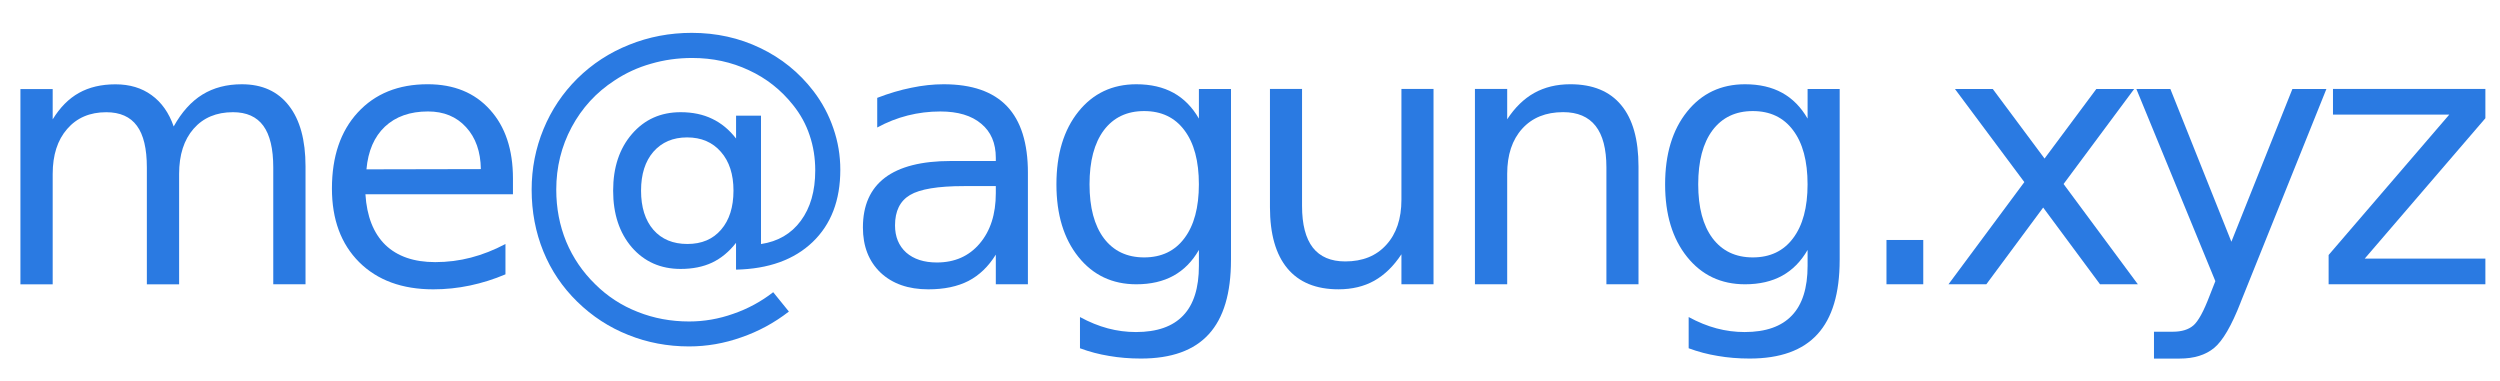 <?xml version="1.0" encoding="UTF-8" standalone="no"?>

<svg
   xmlns:dc="http://purl.org/dc/elements/1.1/"
   xmlns:cc="http://creativecommons.org/ns#"
   xmlns:rdf="http://www.w3.org/1999/02/22-rdf-syntax-ns#"
   xmlns:svg="http://www.w3.org/2000/svg"
   xmlns="http://www.w3.org/2000/svg"
   xmlns:sodipodi="http://sodipodi.sourceforge.net/DTD/sodipodi-0.dtd"
   xmlns:inkscape="http://www.inkscape.org/namespaces/inkscape"
   width="105"
   height="16"
   viewBox="0 0 105 16"
   id="svg2"
   version="1.1"
   inkscape:version="0.91 r"
   sodipodi:docname="contact.svg"
   inkscape:export-filename="/home/gonggo/Documents/agung/contact.png"
   inkscape:export-xdpi="90"
   inkscape:export-ydpi="90">
  <defs
     id="defs4" />
  <sodipodi:namedview
     id="base"
     pagecolor="#ffffff"
     bordercolor="#666666"
     borderopacity="1.0"
     inkscape:pageopacity="0.0"
     inkscape:pageshadow="2"
     inkscape:zoom="1.979899"
     inkscape:cx="207.35253"
     inkscape:cy="-80.747393"
     inkscape:document-units="px"
     inkscape:current-layer="text4213"
     showgrid="false"
     units="px"
     inkscape:window-width="1366"
     inkscape:window-height="745"
     inkscape:window-x="0"
     inkscape:window-y="0"
     inkscape:window-maximized="1" />
  <g
     inkscape:label="Layer 1"
     inkscape:groupmode="layer"
     id="layer1"
     transform="translate(0,-1036.362)">
    <g
       style="font-style:normal;font-weight:normal;font-size:17.5px;line-height:125%;font-family:sans-serif;letter-spacing:0px;word-spacing:0px;fill:#008080;fill-opacity:1;stroke:none;stroke-width:1px;stroke-linecap:butt;stroke-linejoin:miter;stroke-opacity:1"
       id="text4136">
      <g
         style="font-style:normal;font-weight:normal;font-size:16.25px;line-height:125%;font-family:sans-serif;letter-spacing:0px;word-spacing:0px;fill:#000000;fill-opacity:1;stroke:none;stroke-width:1px;stroke-linecap:butt;stroke-linejoin:miter;stroke-opacity:1"
         id="text4213">
        <path
           d="m 7.295,1041.673 q 0.505,-0.908 1.208,-1.34 0.703,-0.432 1.655,-0.432 1.282,0 1.978,0.901 0.696,0.893 0.696,2.549 l 0,4.951 -1.355,0 0,-4.907 q 0,-1.179 -0.417,-1.75 -0.417,-0.571 -1.274,-0.571 -1.047,0 -1.655,0.696 -0.608,0.696 -0.608,1.897 l 0,4.636 -1.355,0 0,-4.907 q 0,-1.187 -0.417,-1.75 -0.417,-0.571 -1.289,-0.571 -1.033,0 -1.641,0.703 -0.608,0.696 -0.608,1.89 l 0,4.636 -1.355,0 0,-8.203 1.355,0 0,1.274 q 0.461,-0.754 1.106,-1.113 0.645,-0.359 1.531,-0.359 0.894,0 1.516,0.454 0.63,0.454 0.93,1.318 z"
           style="font-size:15px;letter-spacing:-1px;fill:#2a7ae2;fill-opacity:1"
           id="path4218" />
        <path
           d="m 21.544,1043.863 0,0.659 -6.196,0 q 0.088,1.392 0.835,2.124 0.754,0.725 2.095,0.725 0.776,0 1.501,-0.19 0.732,-0.191 1.45,-0.571 l 0,1.274 q -0.725,0.308 -1.487,0.469 -0.762,0.161 -1.545,0.161 -1.963,0 -3.113,-1.143 -1.143,-1.143 -1.143,-3.091 0,-2.014 1.084,-3.193 1.091,-1.187 2.937,-1.187 1.655,0 2.615,1.069 0.967,1.062 0.967,2.893 z m -1.348,-0.396 q -0.015,-1.106 -0.623,-1.765 -0.601,-0.659 -1.597,-0.659 -1.128,0 -1.809,0.637 -0.674,0.637 -0.776,1.794 l 4.805,-0.01 z"
           style="font-size:15px;letter-spacing:-1px;fill:#2a7ae2;fill-opacity:1"
           id="path4220" />
        <path
           d="m 26.924,1044.368 q 0,1.047 0.52,1.648 0.52,0.593 1.428,0.593 0.901,0 1.414,-0.601 0.52,-0.601 0.52,-1.641 0,-1.025 -0.527,-1.626 -0.527,-0.608 -1.421,-0.608 -0.886,0 -1.414,0.601 -0.52,0.601 -0.52,1.633 z m 3.992,2.19 q -0.439,0.564 -1.011,0.835 -0.564,0.264 -1.318,0.264 -1.26,0 -2.051,-0.908 -0.784,-0.915 -0.784,-2.38 0,-1.465 0.791,-2.38 0.791,-0.915 2.043,-0.915 0.754,0 1.326,0.278 0.571,0.271 1.003,0.828 l 0,-0.959 1.047,0 0,5.391 q 1.069,-0.161 1.67,-0.974 0.608,-0.82 0.608,-2.117 0,-0.784 -0.234,-1.472 -0.227,-0.689 -0.696,-1.274 -0.762,-0.96 -1.86,-1.465 -1.091,-0.513 -2.38,-0.513 -0.901,0 -1.729,0.242 -0.828,0.234 -1.531,0.703 -1.15,0.747 -1.802,1.963 -0.645,1.208 -0.645,2.622 0,1.165 0.417,2.183 0.425,1.018 1.223,1.794 0.769,0.762 1.78,1.157 1.011,0.403 2.161,0.403 0.945,0 1.853,-0.322 0.916,-0.315 1.677,-0.908 l 0.659,0.813 q -0.916,0.711 -2,1.084 -1.077,0.381 -2.19,0.381 -1.355,0 -2.556,-0.483 -1.201,-0.476 -2.139,-1.392 -0.938,-0.915 -1.428,-2.117 -0.491,-1.208 -0.491,-2.593 0,-1.333 0.498,-2.542 0.498,-1.208 1.421,-2.124 0.945,-0.93 2.183,-1.421 1.238,-0.498 2.622,-0.498 1.553,0 2.878,0.637 1.333,0.637 2.234,1.809 0.549,0.718 0.835,1.56 0.293,0.842 0.293,1.743 0,1.926 -1.165,3.039 -1.165,1.113 -3.215,1.157 l 0,-1.128 z"
           style="font-size:15px;letter-spacing:-1px;fill:#2a7ae2;fill-opacity:1"
           id="path4222" />
        <path
           d="m 40.484,1044.178 q -1.633,0 -2.263,0.374 -0.63,0.373 -0.63,1.274 0,0.718 0.469,1.143 0.476,0.417 1.289,0.417 1.121,0 1.794,-0.791 0.681,-0.798 0.681,-2.117 l 0,-0.3 -1.34,0 z m 2.688,-0.557 0,4.68 -1.348,0 0,-1.245 q -0.461,0.747 -1.15,1.106 -0.688,0.352 -1.685,0.352 -1.26,0 -2.007,-0.703 -0.74,-0.71 -0.74,-1.897 0,-1.384 0.923,-2.087 0.93,-0.703 2.769,-0.703 l 1.89,0 0,-0.132 q 0,-0.93 -0.615,-1.435 -0.608,-0.513 -1.714,-0.513 -0.703,0 -1.37,0.168 -0.667,0.169 -1.282,0.505 l 0,-1.245 q 0.74,-0.286 1.436,-0.425 0.696,-0.146 1.355,-0.146 1.78,0 2.659,0.923 0.879,0.923 0.879,2.798 z"
           style="font-size:15px;letter-spacing:-1px;fill:#2a7ae2;fill-opacity:1"
           id="path4224" />
        <path
           d="m 50.353,1044.104 q 0,-1.465 -0.608,-2.271 -0.601,-0.806 -1.692,-0.806 -1.084,0 -1.692,0.806 -0.601,0.806 -0.601,2.271 0,1.458 0.601,2.263 0.608,0.806 1.692,0.806 1.091,0 1.692,-0.806 0.608,-0.806 0.608,-2.263 z m 1.348,3.179 q 0,2.095 -0.93,3.113 -0.93,1.025 -2.849,1.025 -0.71,0 -1.34,-0.11 -0.63,-0.102 -1.223,-0.322 l 0,-1.311 q 0.593,0.322 1.172,0.476 0.579,0.154 1.179,0.154 1.326,0 1.985,-0.696 0.659,-0.689 0.659,-2.087 l 0,-0.666 q -0.417,0.725 -1.069,1.084 -0.652,0.359 -1.56,0.359 -1.509,0 -2.432,-1.15 -0.923,-1.15 -0.923,-3.047 0,-1.904 0.923,-3.054 0.923,-1.15 2.432,-1.15 0.908,0 1.56,0.359 0.652,0.359 1.069,1.084 l 0,-1.245 1.348,0 0,7.185 z"
           style="font-size:15px;letter-spacing:-1px;fill:#2a7ae2;fill-opacity:1"
           id="path4226" />
        <path
           d="m 53.338,1045.064 0,-4.966 1.348,0 0,4.915 q 0,1.165 0.454,1.75 0.454,0.579 1.362,0.579 1.091,0 1.721,-0.696 0.637,-0.696 0.637,-1.897 l 0,-4.651 1.348,0 0,8.203 -1.348,0 0,-1.26 q -0.491,0.747 -1.143,1.113 -0.645,0.359 -1.501,0.359 -1.414,0 -2.146,-0.879 -0.732,-0.879 -0.732,-2.571 z m 3.391,-5.164 0,0 z"
           style="font-size:15px;letter-spacing:-1px;fill:#2a7ae2;fill-opacity:1"
           id="path4228" />
        <path
           d="m 68.817,1043.35 0,4.951 -1.348,0 0,-4.907 q 0,-1.165 -0.454,-1.743 -0.454,-0.579 -1.362,-0.579 -1.091,0 -1.721,0.696 -0.63,0.696 -0.63,1.897 l 0,4.636 -1.355,0 0,-8.203 1.355,0 0,1.274 q 0.483,-0.74 1.135,-1.106 0.659,-0.366 1.516,-0.366 1.414,0 2.139,0.879 0.725,0.872 0.725,2.571 z"
           style="font-size:15px;letter-spacing:-1px;fill:#2a7ae2;fill-opacity:1"
           id="path4230" />
        <path
           d="m 75.918,1044.104 q 0,-1.465 -0.608,-2.271 -0.601,-0.806 -1.692,-0.806 -1.084,0 -1.692,0.806 -0.601,0.806 -0.601,2.271 0,1.458 0.601,2.263 0.608,0.806 1.692,0.806 1.091,0 1.692,-0.806 0.608,-0.806 0.608,-2.263 z m 1.348,3.179 q 0,2.095 -0.93,3.113 -0.93,1.025 -2.849,1.025 -0.71,0 -1.34,-0.11 -0.63,-0.102 -1.223,-0.322 l 0,-1.311 q 0.593,0.322 1.172,0.476 0.579,0.154 1.179,0.154 1.326,0 1.985,-0.696 0.659,-0.689 0.659,-2.087 l 0,-0.666 q -0.417,0.725 -1.069,1.084 -0.652,0.359 -1.56,0.359 -1.509,0 -2.432,-1.15 -0.923,-1.15 -0.923,-3.047 0,-1.904 0.923,-3.054 0.923,-1.15 2.432,-1.15 0.908,0 1.56,0.359 0.652,0.359 1.069,1.084 l 0,-1.245 1.348,0 0,7.185 z"
           style="font-size:15px;letter-spacing:-1px;fill:#2a7ae2;fill-opacity:1"
           id="path4232" />
        <path
           d="m 79.232,1046.441 1.545,0 0,1.86 -1.545,0 0,-1.86 z"
           style="font-size:15px;letter-spacing:-1px;fill:#2a7ae2;fill-opacity:1"
           id="path4234" />
        <path
           d="m 89.636,1040.098 -2.966,3.992 3.12,4.212 -1.589,0 -2.388,-3.223 -2.388,3.223 -1.589,0 3.186,-4.292 -2.915,-3.911 1.589,0 2.175,2.922 2.175,-2.922 1.589,0 z"
           style="font-size:15px;letter-spacing:-1px;fill:#2a7ae2;fill-opacity:1"
           id="path4236" />
        <path
           d="m 94.107,1049.063 q -0.571,1.465 -1.113,1.912 -0.542,0.447 -1.45,0.447 l -1.077,0 0,-1.128 0.791,0 q 0.557,0 0.864,-0.264 0.308,-0.264 0.681,-1.245 l 0.242,-0.615 -3.318,-8.071 1.428,0 2.563,6.416 2.563,-6.416 1.428,0 -3.604,8.965 z"
           style="font-size:15px;letter-spacing:-1px;fill:#2a7ae2;fill-opacity:1"
           id="path4238" />
        <path
           d="m 97.985,1040.098 6.401,0 0,1.23 -5.068,5.896 5.068,0 0,1.077 -6.584,0 0,-1.23 5.068,-5.896 -4.885,0 0,-1.077 z"
           style="font-size:15px;letter-spacing:-1px;fill:#2a7ae2;fill-opacity:1"
           id="path4240" />
      </g>
    </g>
  </g>
</svg>
